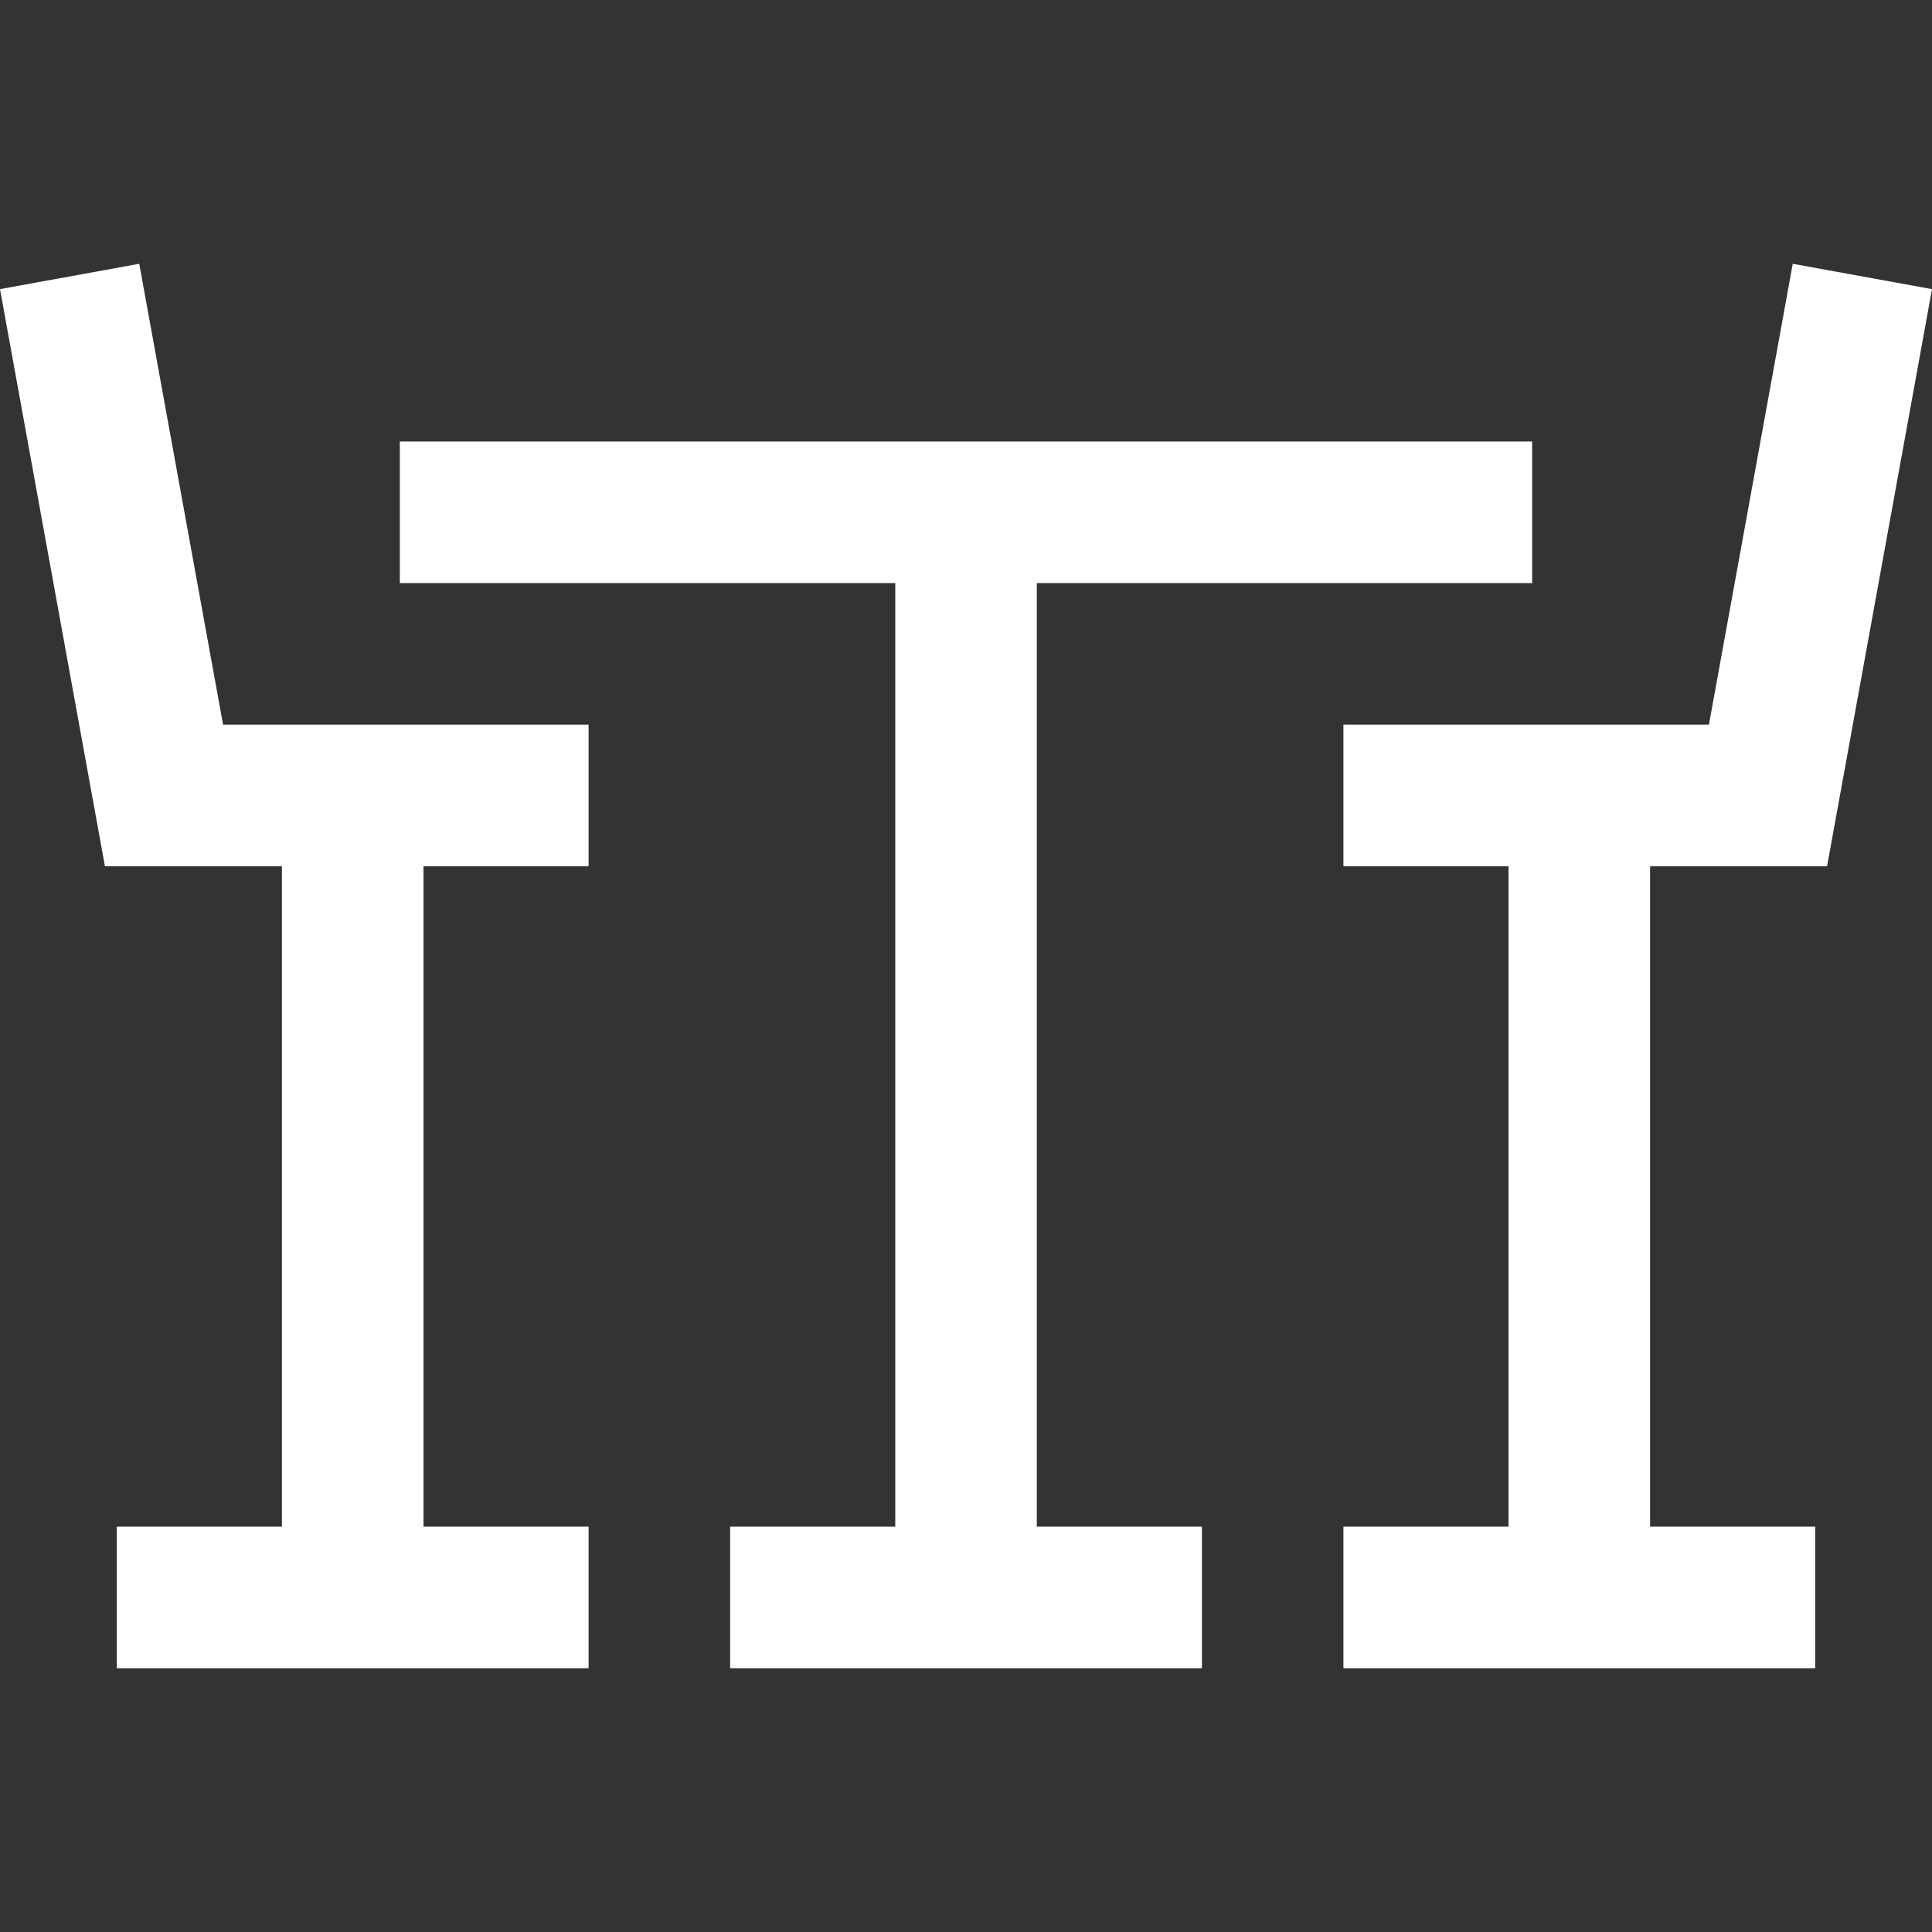 <svg width="26" height="26" viewBox="0 0 26 26" fill="none" xmlns="http://www.w3.org/2000/svg">
<rect x="0" y="0" width="26" height="26" fill="#333333" stroke="none"/>
<path d="M20.619 7.847V5.942H5.381V7.847H12.048V20.545H9.826V22.45H16.175V20.545H13.953V7.847H20.619Z" fill="white"/>
<path d="M24.588 11.657L26 3.891L24.126 3.55L22.998 9.752H18.079V11.657H20.301V20.545H18.079V22.45H24.428V20.545H22.206V11.657H24.588Z" fill="white"/>
<path d="M7.921 11.657V9.752H3.002L1.874 3.55L0 3.891L1.412 11.657H3.794V20.545H1.572V22.45H7.921V20.545H5.699V11.657H7.921Z" fill="white"/>
</svg>
